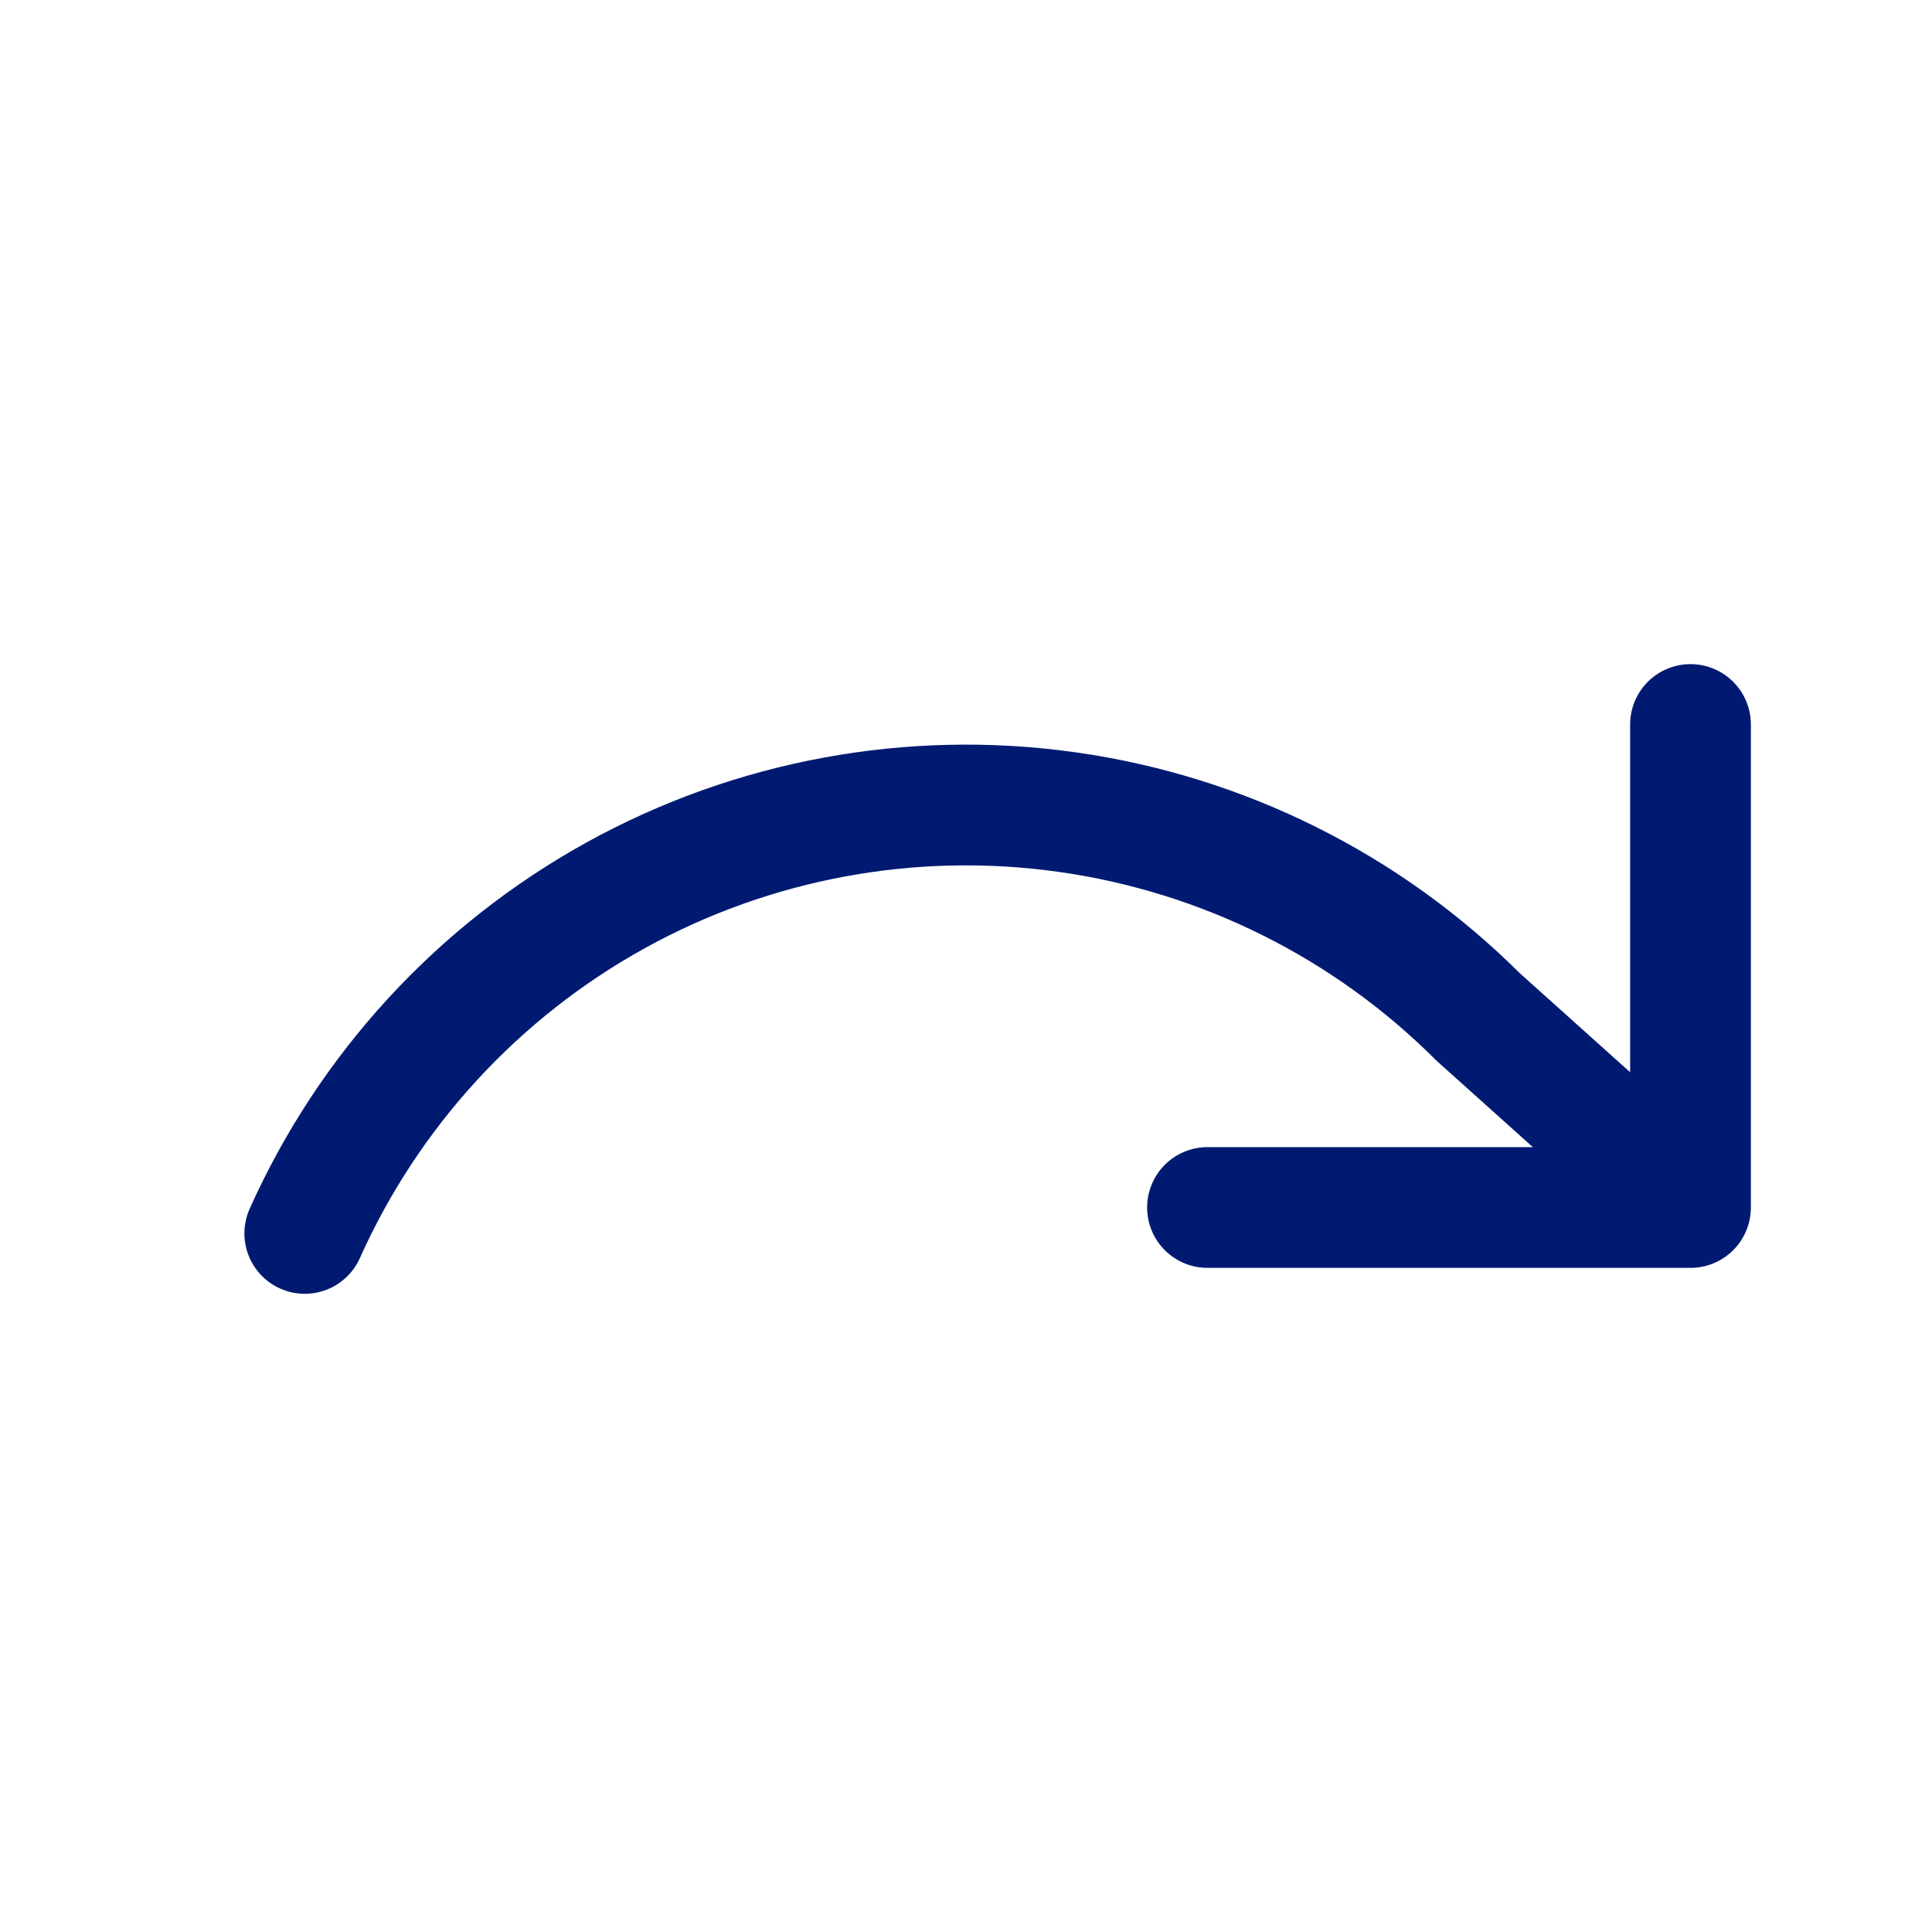<svg width="24" height="24" viewBox="0 0 24 24" fill="none" xmlns="http://www.w3.org/2000/svg">
<path d="M21 9V15M21 15H15M21 15L18.36 12.631C16.979 11.252 15.187 10.36 13.255 10.088C11.322 9.816 9.354 10.179 7.646 11.123C5.938 12.068 4.584 13.541 3.786 15.322" stroke="#001A72" stroke-width="1.5" stroke-linecap="round" stroke-linejoin="round"/>
</svg>
